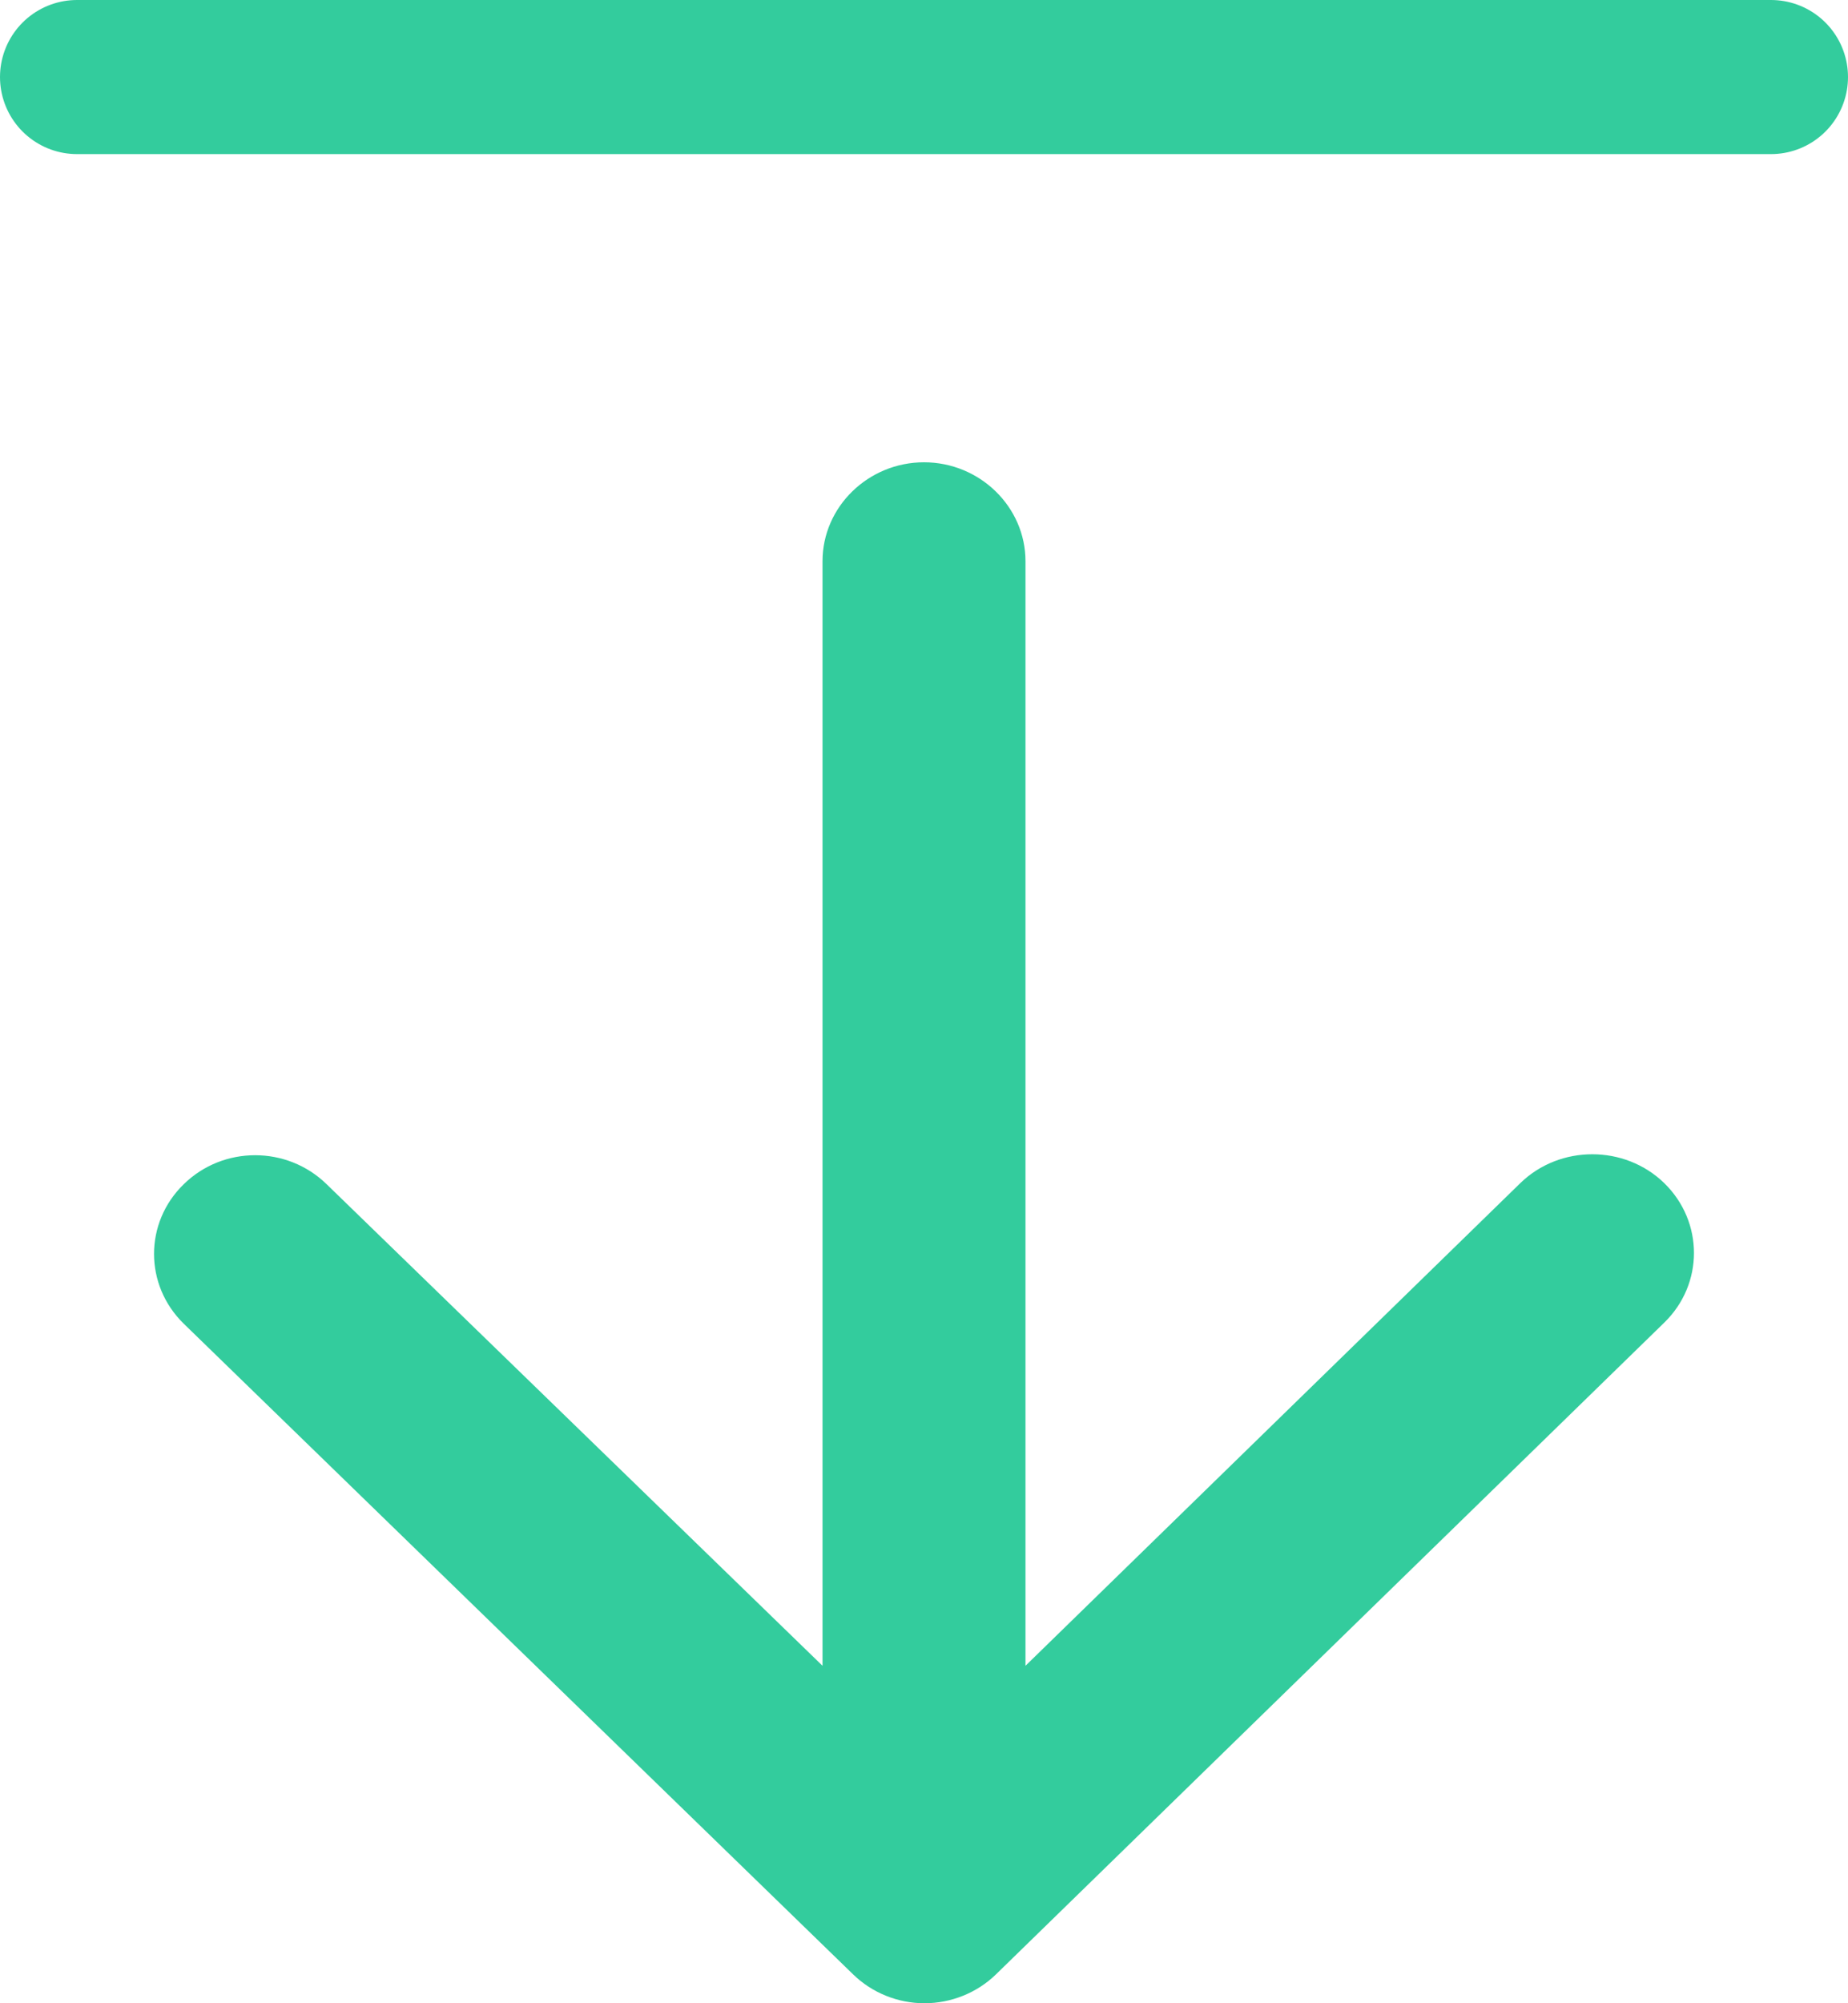<svg width="12" height="13" viewBox="0 0 12 13" xmlns="http://www.w3.org/2000/svg" fill="#33CC9D" stroke="#33CC9D">
  <path d="M6.659 3.642V10.81L9.872 7.678C10.129 7.428 10.55 7.428 10.807 7.678C11.064 7.929 11.064 8.333 10.807 8.583L6.468 12.812C6.345 12.932 6.177 13 6.003 13C5.829 13 5.662 12.932 5.539 12.812L1.193 8.59C0.936 8.339 0.936 7.935 1.193 7.685C1.449 7.434 1.864 7.434 2.121 7.685L5.341 10.81V3.642C5.341 3.289 5.638 3 6 3C6.362 3 6.659 3.289 6.659 3.642Z" stroke="none"/>
  <line x1="0.5" y1="0.5" x2="11.5" y2="0.5" stroke-linecap="round"/>
</svg>
